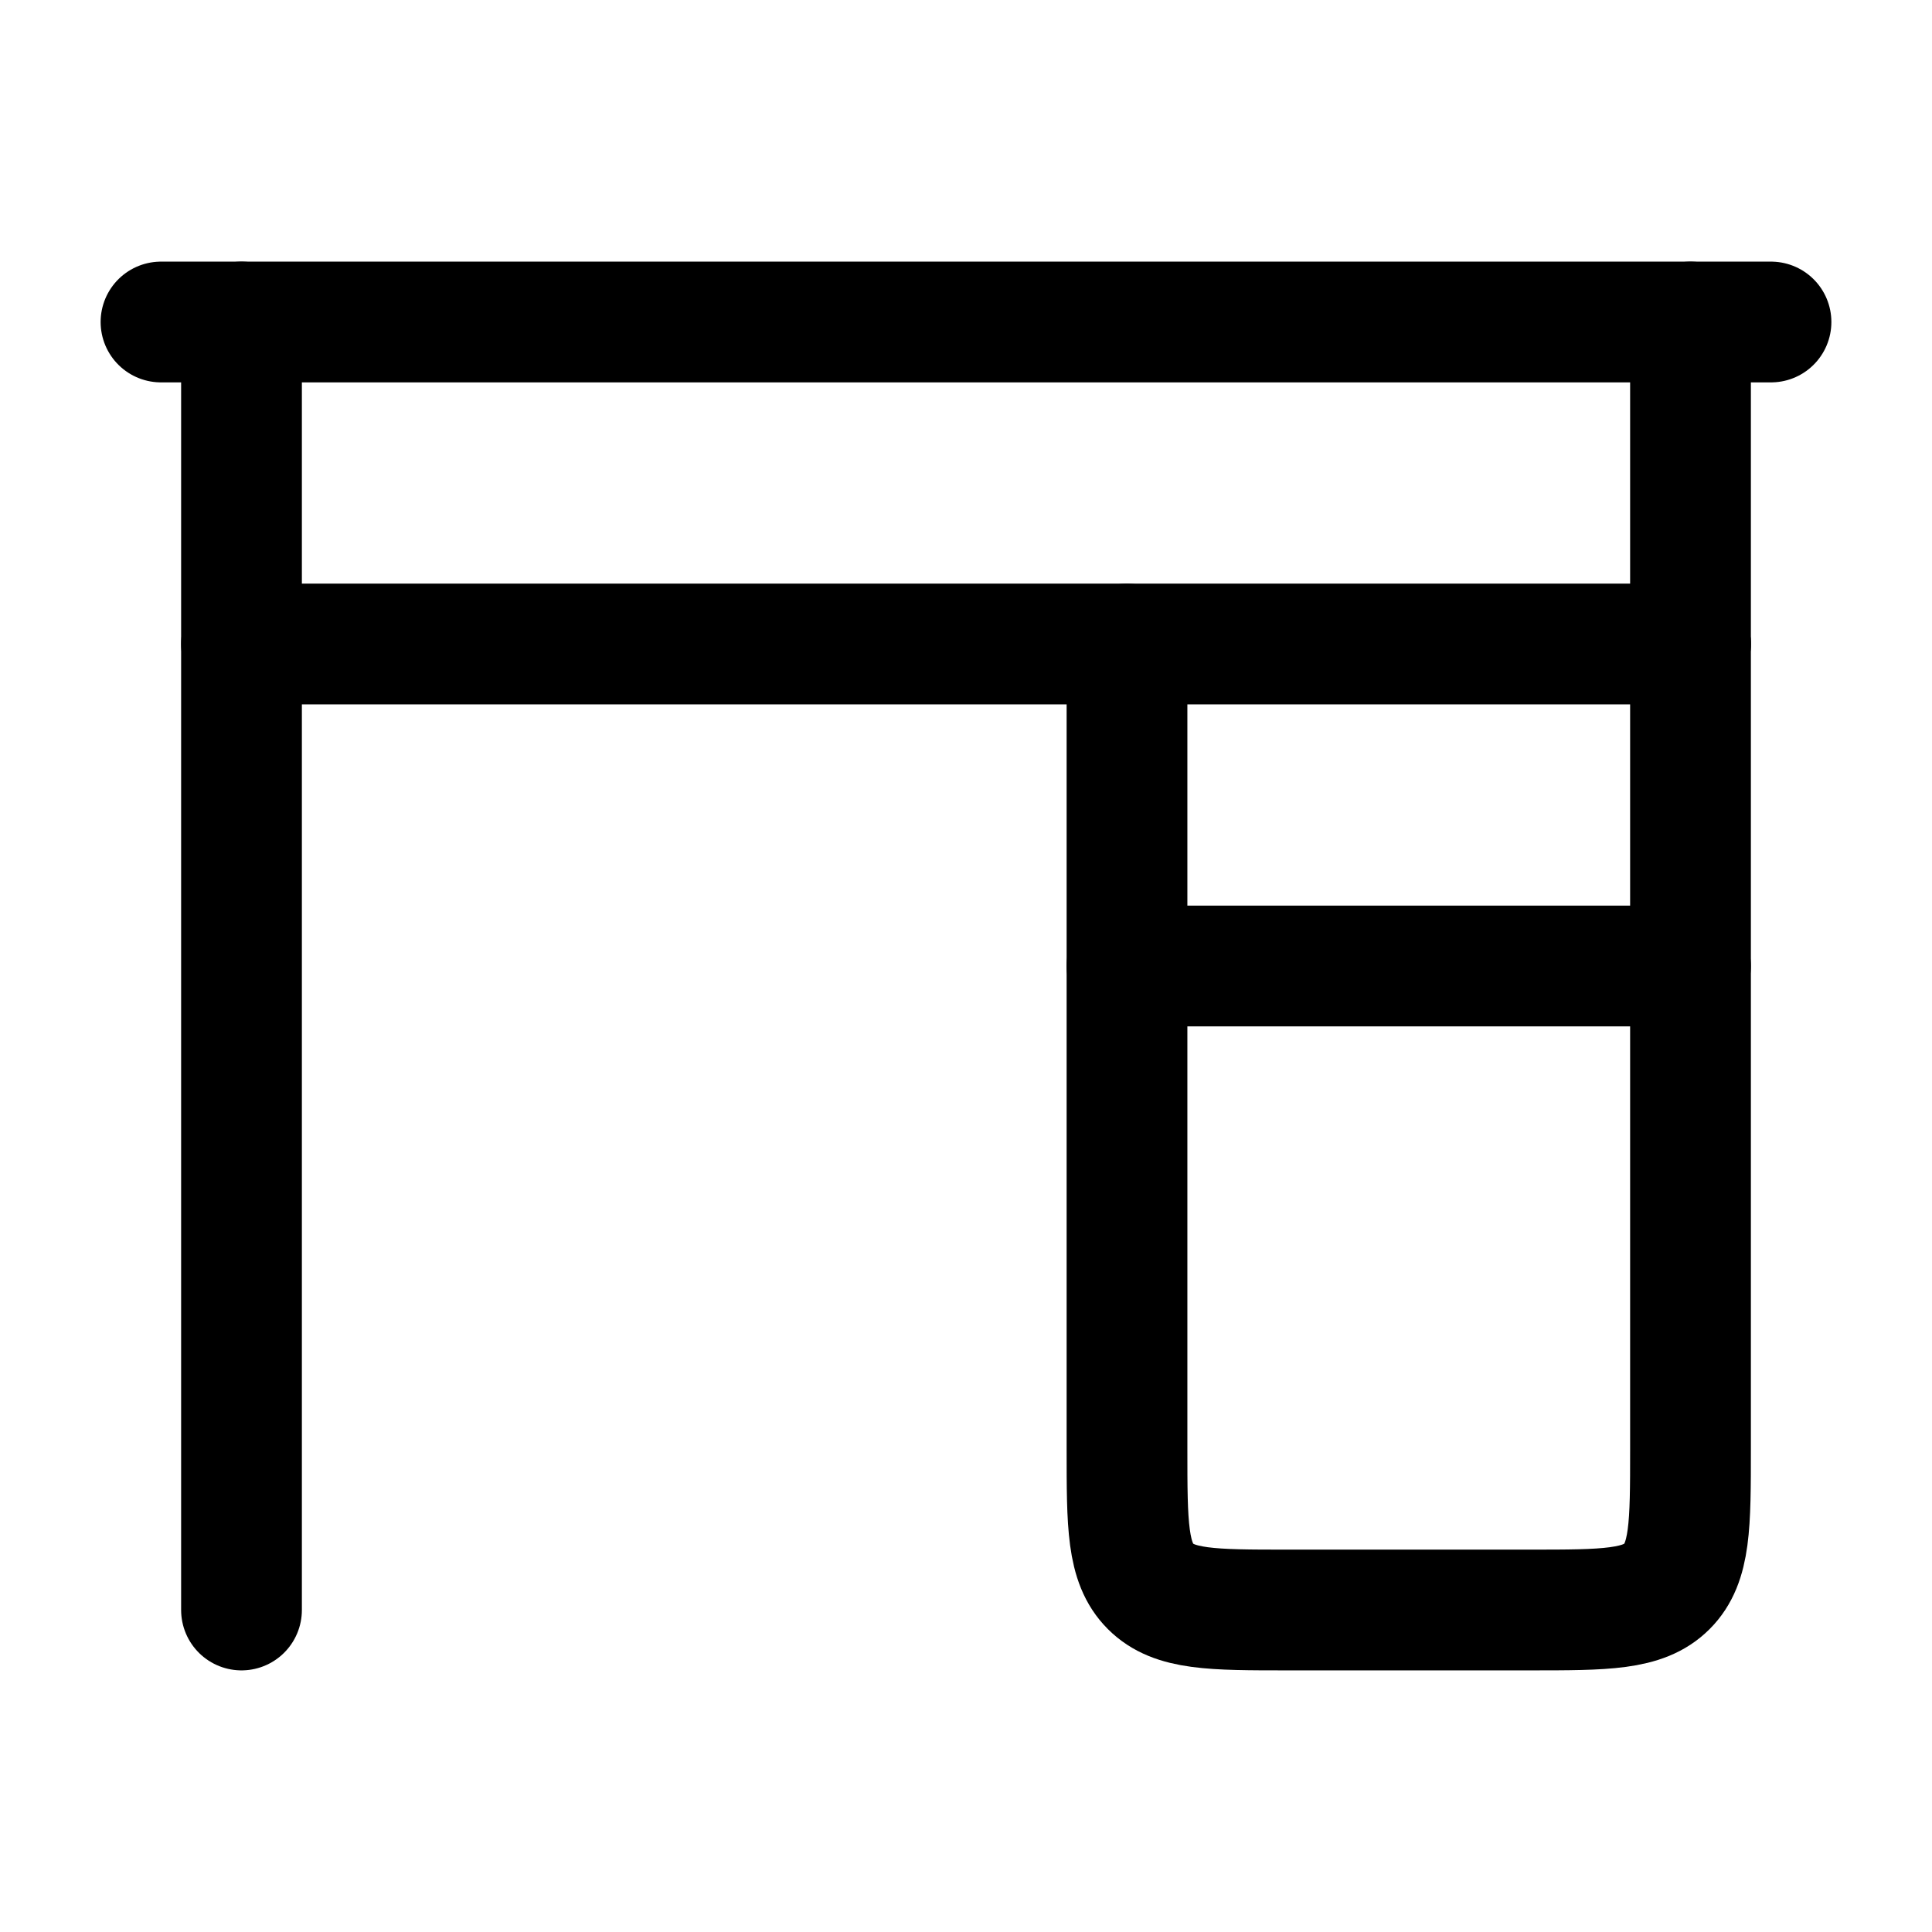 <svg width="24" height="24" viewBox="0 0 24 24" fill="none" xmlns="http://www.w3.org/2000/svg">
    <path d="M22 4H2" stroke="currentColor" stroke-width="1.5" stroke-linecap="round" stroke-linejoin="round"/>
    <path d="M21 8H3" stroke="currentColor" stroke-width="1.5" stroke-linecap="round" stroke-linejoin="round"/>
    <path d="M21 12H14" stroke="currentColor" stroke-width="1.5" stroke-linecap="round" stroke-linejoin="round"/>
    <path d="M14 8L14 18C14 18.943 14 19.414 14.293 19.707C14.586 20 15.057 20 16 20H19C19.943 20 20.414 20 20.707 19.707C21 19.414 21 18.943 21 18V8" stroke="currentColor" stroke-width="1.5" stroke-linecap="round" stroke-linejoin="round"/>
    <path d="M3 4V20M21 4V8" stroke="currentColor" stroke-width="1.5" stroke-linecap="round" stroke-linejoin="round"/>
</svg>

